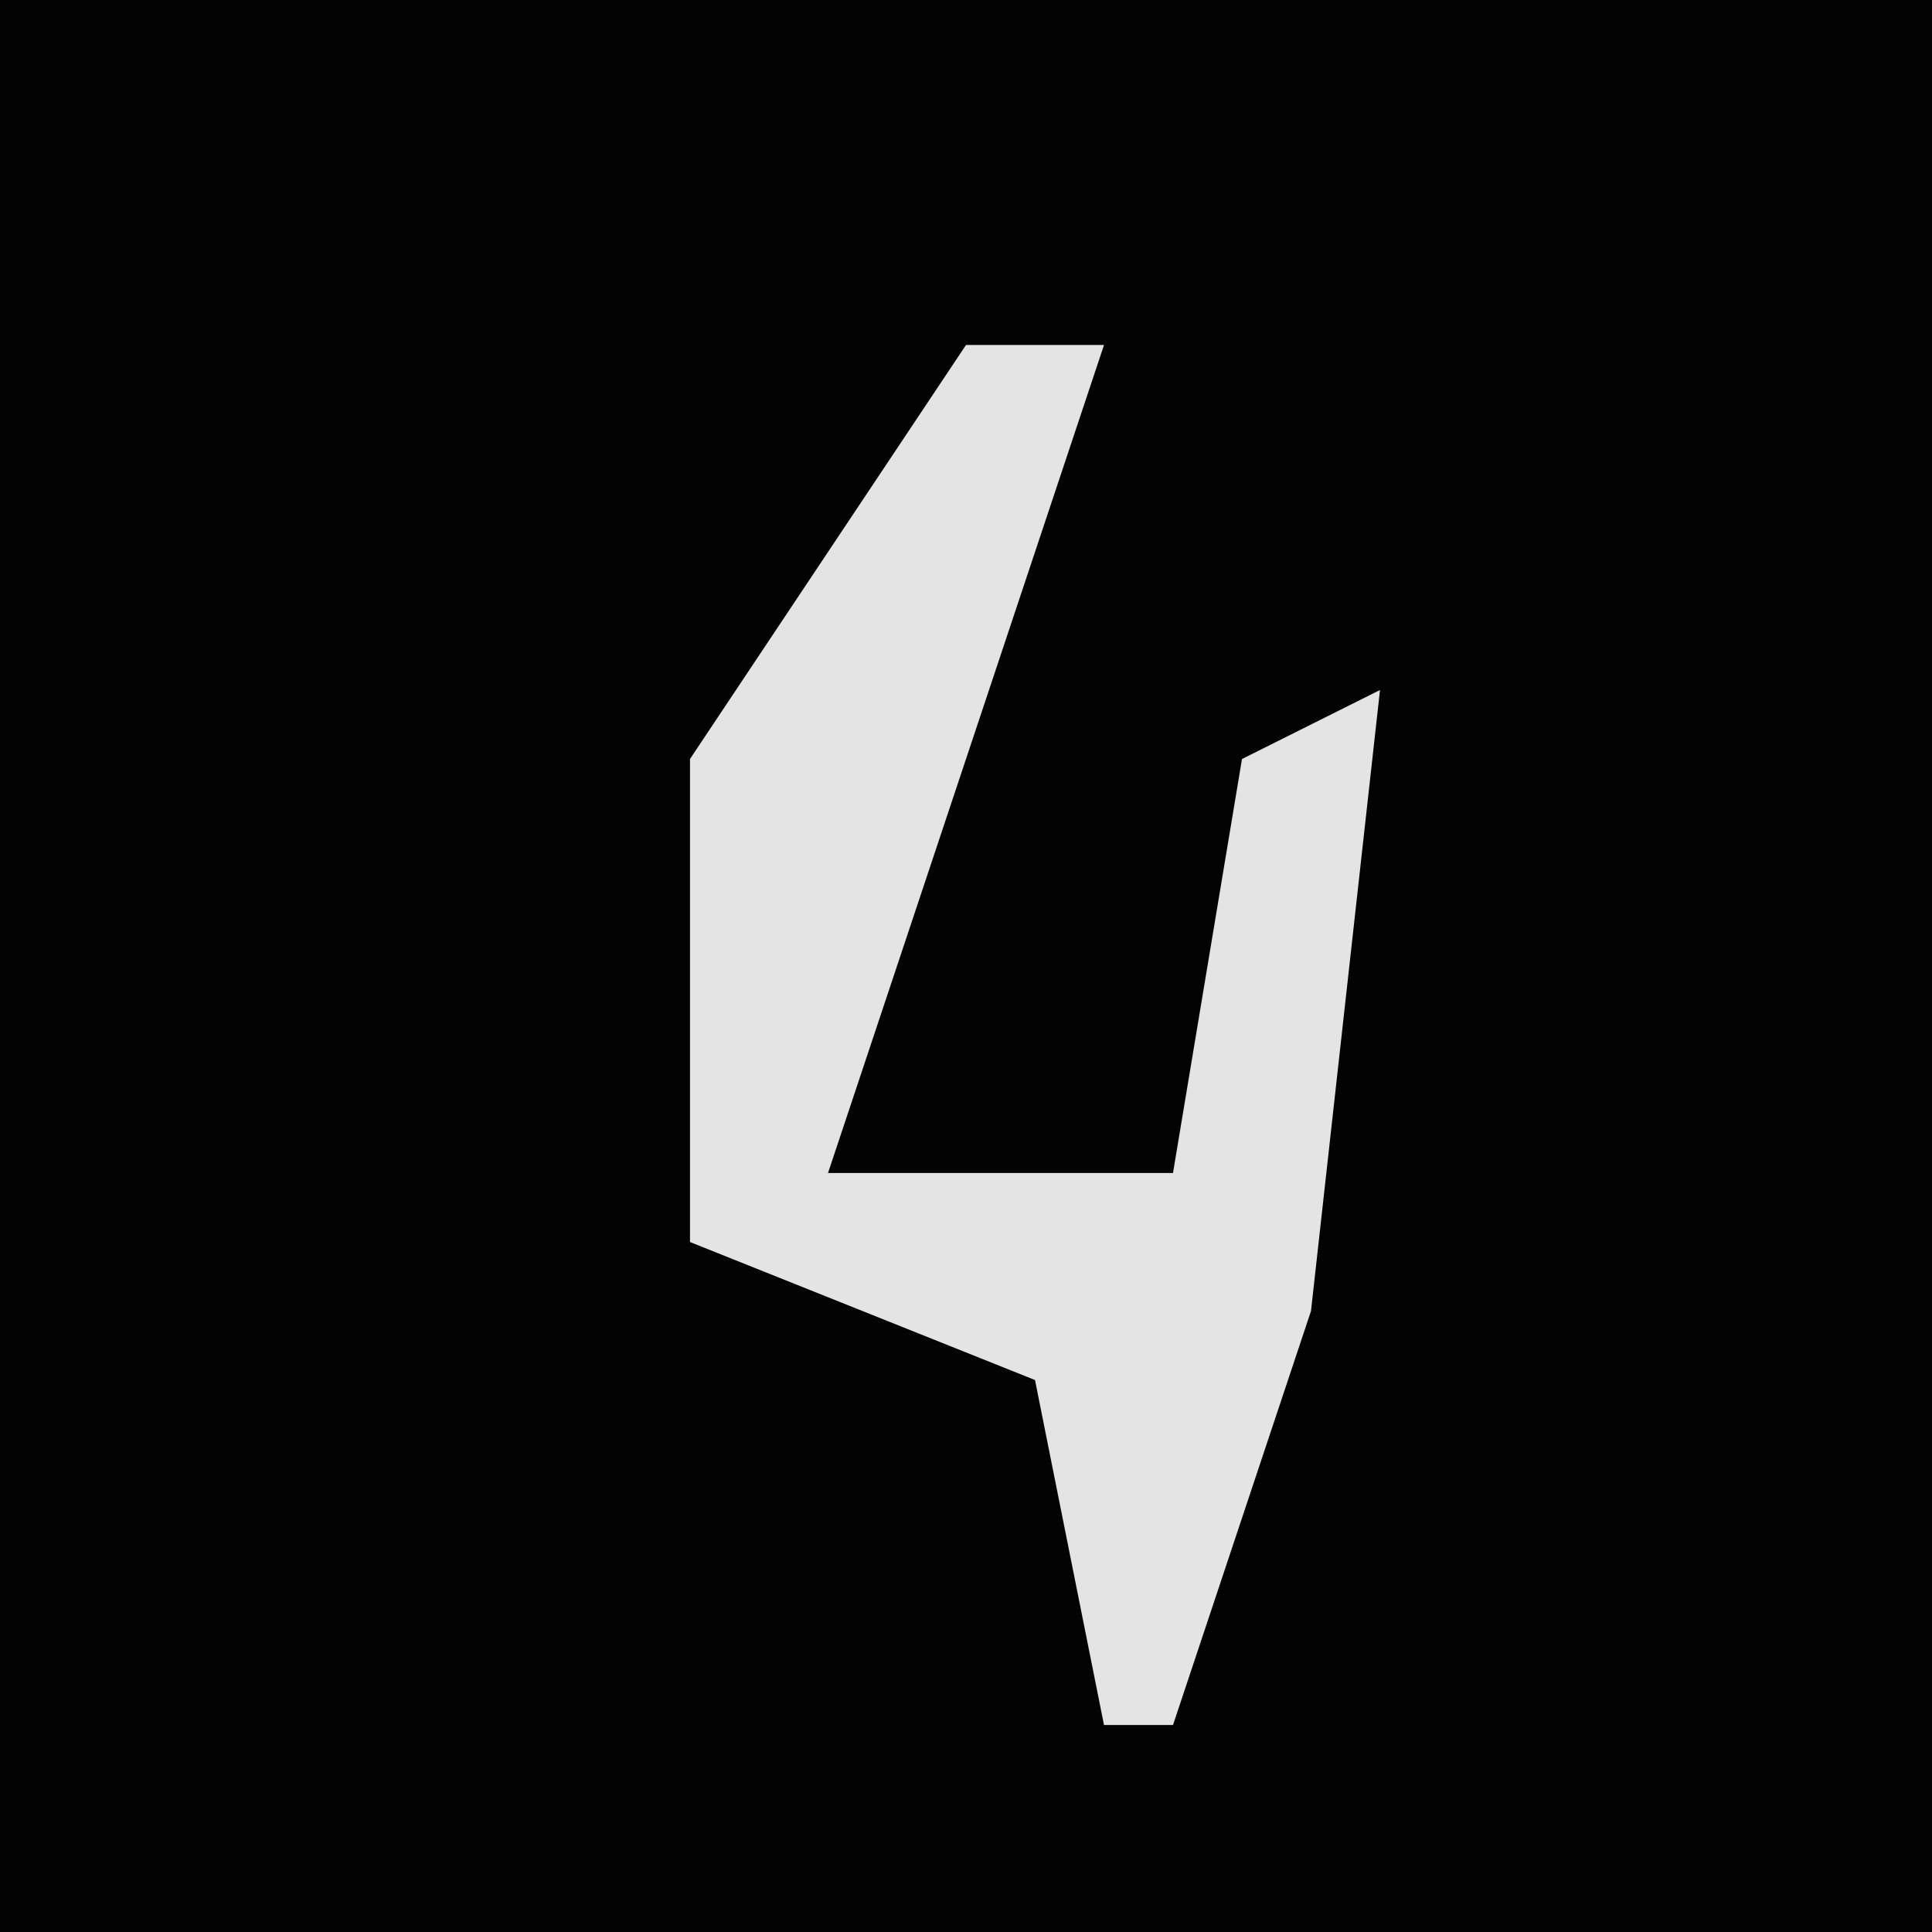 <?xml version="1.0" encoding="UTF-8"?>
<svg version="1.1" xmlns="http://www.w3.org/2000/svg" width="28" height="28">
<path d="M0,0 L28,0 L28,28 L0,28 Z " fill="#030303" transform="translate(0,0)"/>
<path d="M0,0 L2,0 L0,6 L-2,12 L3,12 L4,6 L6,5 L5,14 L3,20 L2,20 L1,15 L-4,13 L-4,6 Z " fill="#E4E4E4" transform="translate(14,5)"/>
</svg>

